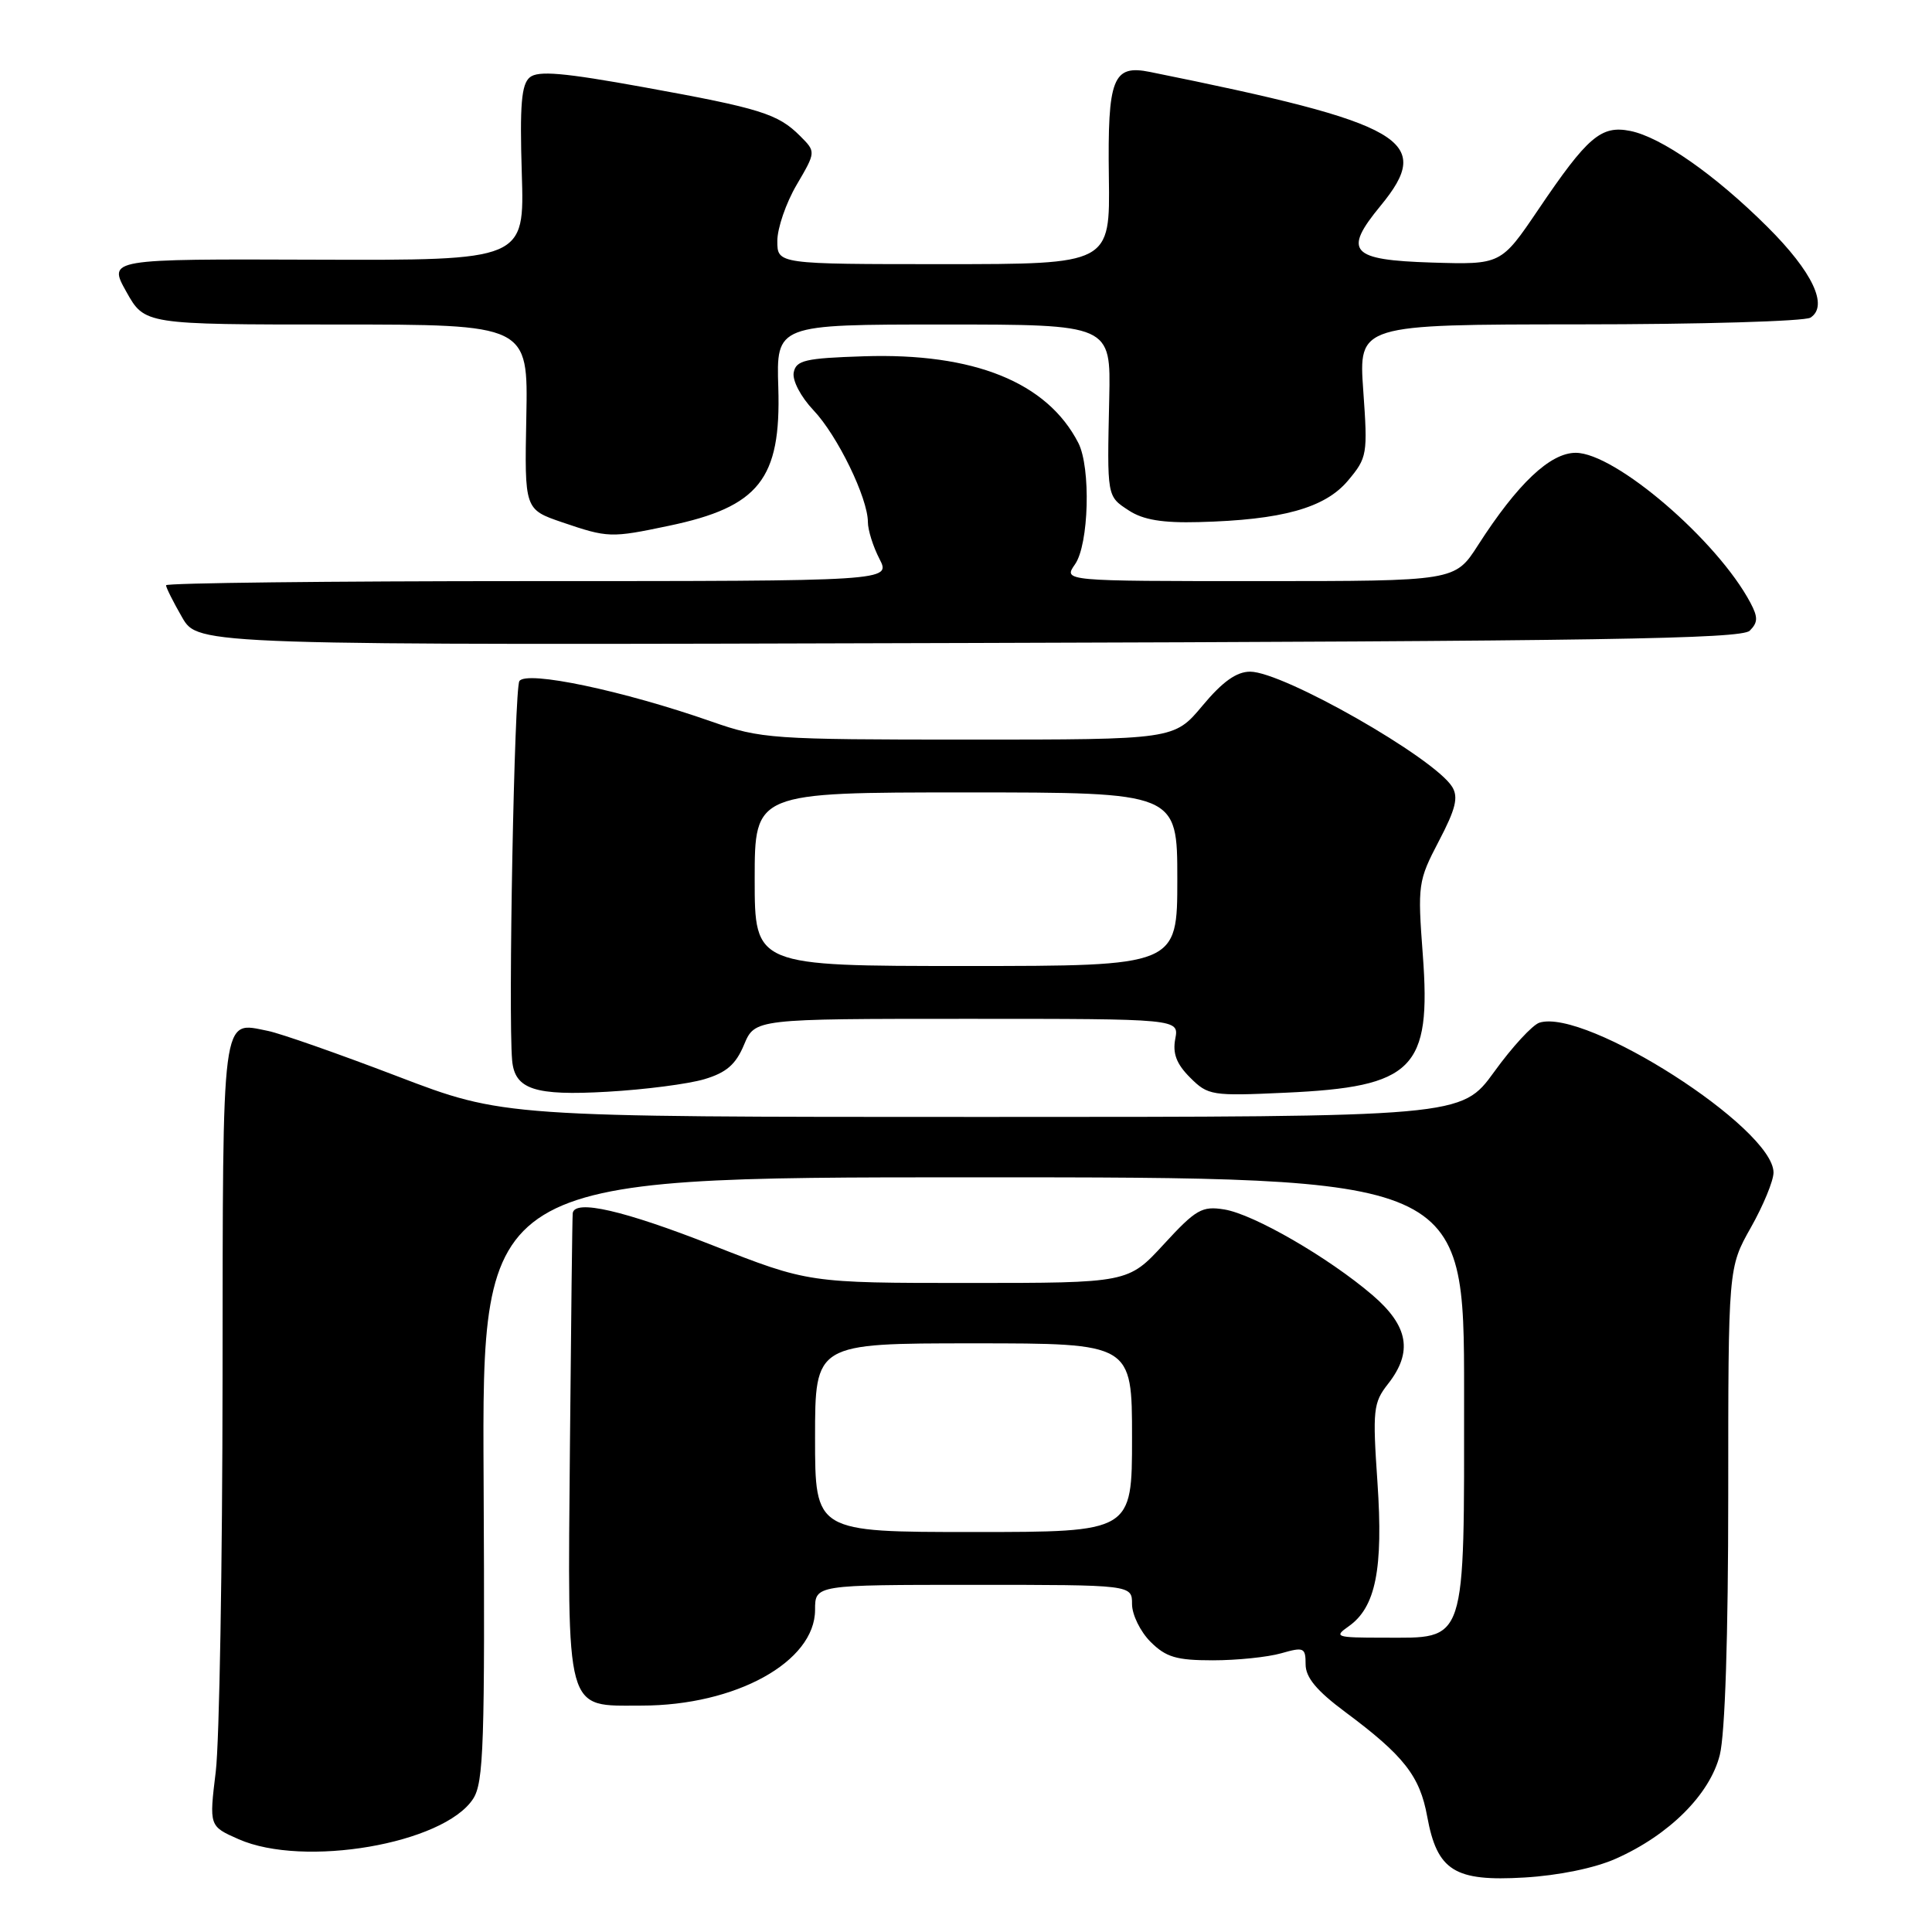 <?xml version="1.0" encoding="UTF-8" standalone="no"?>
<!DOCTYPE svg PUBLIC "-//W3C//DTD SVG 1.1//EN" "http://www.w3.org/Graphics/SVG/1.1/DTD/svg11.dtd" >
<svg xmlns="http://www.w3.org/2000/svg" xmlns:xlink="http://www.w3.org/1999/xlink" version="1.1" viewBox="0 0 256 256">
 <g >
 <path fill="currentColor"
d=" M 214.12 246.28 C 221.19 243.14 226.57 237.76 227.88 232.55 C 228.58 229.77 229.00 216.86 229.00 198.04 C 229.00 167.97 229.00 167.97 232.00 162.65 C 233.65 159.73 235.00 156.45 235.00 155.37 C 235.00 149.49 210.12 133.56 203.98 135.51 C 203.07 135.80 200.37 138.72 197.99 142.02 C 193.65 148.00 193.65 148.00 130.20 148.00 C 66.74 148.00 66.74 148.00 52.62 142.60 C 44.85 139.63 37.15 136.93 35.50 136.60 C 29.29 135.36 29.53 133.54 29.49 182.71 C 29.47 207.34 29.07 230.76 28.59 234.74 C 27.71 241.98 27.71 241.98 31.61 243.70 C 40.23 247.51 58.77 244.33 62.68 238.37 C 64.10 236.20 64.26 231.26 64.08 195.95 C 63.87 156.00 63.87 156.00 128.93 156.00 C 194.00 156.00 194.00 156.00 194.00 184.50 C 194.00 218.33 194.44 217.00 183.28 217.00 C 177.01 217.00 176.70 216.90 178.70 215.50 C 182.29 212.98 183.30 207.92 182.52 196.42 C 181.86 186.82 181.97 185.86 183.91 183.39 C 187.24 179.15 186.64 175.71 181.86 171.61 C 176.03 166.62 166.12 160.89 162.23 160.26 C 159.27 159.78 158.47 160.24 154.22 164.86 C 149.49 170.00 149.49 170.00 128.32 170.00 C 107.14 170.00 107.14 170.00 94.40 165.00 C 82.64 160.38 76.16 158.89 75.89 160.75 C 75.83 161.16 75.67 175.00 75.52 191.50 C 75.21 227.52 74.80 226.00 85.01 226.00 C 97.48 226.00 108.00 220.20 108.00 213.31 C 108.00 210.00 108.00 210.00 129.00 210.00 C 150.00 210.00 150.00 210.00 150.00 212.55 C 150.00 213.95 151.10 216.20 152.45 217.55 C 154.50 219.59 155.88 220.00 160.71 220.00 C 163.90 220.00 167.97 219.58 169.76 219.07 C 172.77 218.21 173.00 218.31 173.00 220.54 C 173.00 222.27 174.46 224.03 178.25 226.85 C 186.01 232.62 188.14 235.33 189.11 240.69 C 190.43 247.89 192.72 249.33 202.00 248.78 C 206.53 248.51 211.33 247.53 214.12 246.28 Z  M 93.33 143.00 C 96.25 142.13 97.50 141.05 98.59 138.43 C 100.03 135.00 100.03 135.00 128.13 135.00 C 156.23 135.00 156.23 135.00 155.73 137.65 C 155.36 139.59 155.89 140.98 157.69 142.78 C 160.07 145.16 160.55 145.24 170.33 144.79 C 187.31 144.02 189.66 141.66 188.53 126.53 C 187.83 117.21 187.90 116.73 190.65 111.46 C 192.89 107.19 193.27 105.64 192.42 104.26 C 190.05 100.42 170.02 89.00 165.65 89.00 C 163.85 89.00 161.99 90.32 159.34 93.50 C 155.58 98.00 155.58 98.00 128.35 98.00 C 102.23 98.00 100.84 97.90 94.31 95.62 C 82.58 91.51 69.74 88.81 68.82 90.25 C 68.15 91.31 67.33 134.47 67.86 140.50 C 68.20 144.35 70.84 145.22 80.50 144.66 C 85.45 144.38 91.22 143.63 93.33 143.00 Z  M 231.85 83.57 C 232.94 82.48 232.96 81.79 231.94 79.87 C 227.57 71.62 214.03 60.00 208.79 60.00 C 205.40 60.00 201.08 64.09 195.84 72.25 C 192.79 77.00 192.79 77.00 166.84 77.00 C 140.89 77.00 140.89 77.00 142.44 74.78 C 144.29 72.15 144.56 61.96 142.88 58.68 C 138.75 50.65 129.05 46.73 114.44 47.21 C 106.68 47.46 105.48 47.74 105.17 49.36 C 104.97 50.41 106.10 52.57 107.79 54.36 C 110.97 57.71 115.00 66.00 115.00 69.18 C 115.00 70.23 115.69 72.43 116.53 74.05 C 118.05 77.00 118.05 77.00 70.03 77.00 C 43.61 77.00 22.00 77.25 22.00 77.55 C 22.00 77.86 22.96 79.77 24.13 81.80 C 26.26 85.50 26.26 85.50 128.38 85.20 C 211.95 84.96 230.74 84.66 231.85 83.57 Z  M 88.63 69.67 C 100.58 67.17 103.50 63.48 103.13 51.38 C 102.86 43.00 102.86 43.00 125.03 43.00 C 147.19 43.00 147.19 43.00 146.98 52.75 C 146.69 65.93 146.65 65.73 149.59 67.65 C 151.47 68.88 154.04 69.31 158.84 69.18 C 169.86 68.90 175.55 67.32 178.60 63.70 C 181.17 60.64 181.24 60.23 180.64 51.77 C 180.02 43.00 180.02 43.00 209.26 42.98 C 225.34 42.98 239.12 42.57 239.89 42.09 C 242.32 40.55 240.18 36.02 234.20 30.07 C 227.25 23.15 220.13 18.18 216.02 17.35 C 212.15 16.58 210.37 18.10 203.82 27.79 C 198.89 35.07 198.89 35.07 189.71 34.79 C 178.93 34.45 177.93 33.34 182.93 27.27 C 190.07 18.60 186.25 16.38 152.41 9.54 C 147.45 8.53 146.75 10.32 146.93 23.49 C 147.09 35.00 147.09 35.00 125.05 35.00 C 103.00 35.00 103.00 35.00 103.00 31.93 C 103.00 30.24 104.15 26.89 105.56 24.49 C 108.12 20.12 108.12 20.12 106.02 18.02 C 103.08 15.08 100.78 14.36 85.28 11.55 C 74.68 9.63 71.30 9.33 70.20 10.25 C 69.09 11.17 68.86 13.89 69.14 22.96 C 69.50 34.50 69.50 34.50 41.91 34.41 C 14.31 34.31 14.31 34.31 16.74 38.66 C 19.17 43.00 19.17 43.00 44.57 43.00 C 69.98 43.00 69.98 43.00 69.74 55.25 C 69.50 67.50 69.50 67.50 74.50 69.21 C 80.56 71.27 80.93 71.29 88.63 69.67 Z  M 108.00 190.50 C 108.00 178.00 108.00 178.00 129.00 178.00 C 150.00 178.00 150.00 178.00 150.00 190.50 C 150.00 203.00 150.00 203.00 129.00 203.00 C 108.00 203.00 108.00 203.00 108.00 190.50 Z  M 100.00 116.50 C 100.00 105.00 100.00 105.00 128.00 105.00 C 156.00 105.00 156.00 105.00 156.00 116.50 C 156.00 128.00 156.00 128.00 128.00 128.00 C 100.00 128.00 100.00 128.00 100.00 116.50 Z "/>
</g>
</svg>